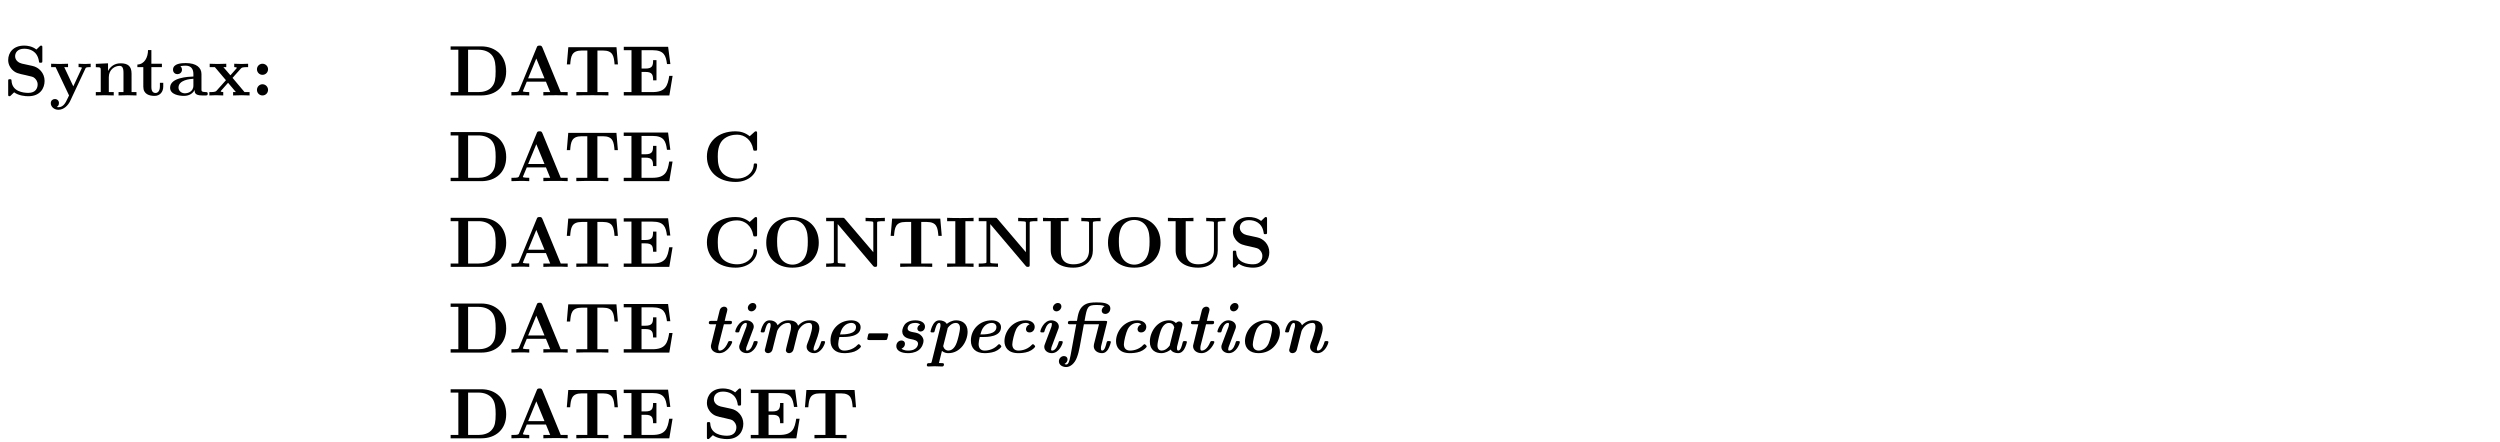 <?xml version="1.0" encoding="UTF-8"?>
<svg xmlns="http://www.w3.org/2000/svg" xmlns:xlink="http://www.w3.org/1999/xlink" width="348.696pt" height="61.634pt" viewBox="0 0 348.696 61.634" version="1.2">
<defs>
<g>
<symbol overflow="visible" id="glyph0-0">
<path style="stroke:none;" d=""/>
</symbol>
<symbol overflow="visible" id="glyph0-1">
<path style="stroke:none;" d="M 4 -4.125 L 2.562 -4.438 C 2.156 -4.531 1.609 -4.859 1.609 -5.469 C 1.609 -5.906 1.891 -6.516 2.875 -6.516 C 3.672 -6.516 4.688 -6.188 4.922 -4.828 C 4.953 -4.578 4.953 -4.562 5.156 -4.562 C 5.406 -4.562 5.406 -4.609 5.406 -4.844 L 5.406 -6.672 C 5.406 -6.859 5.406 -6.953 5.219 -6.953 C 5.141 -6.953 5.141 -6.938 5.031 -6.844 L 4.578 -6.406 C 4 -6.859 3.344 -6.953 2.875 -6.953 C 1.359 -6.953 0.641 -5.984 0.641 -4.938 C 0.641 -4.297 0.969 -3.844 1.172 -3.625 C 1.672 -3.125 2 -3.062 3.094 -2.828 C 3.969 -2.625 4.141 -2.609 4.359 -2.391 C 4.5 -2.25 4.75 -1.984 4.75 -1.531 C 4.75 -1.047 4.5 -0.359 3.453 -0.359 C 2.703 -0.359 1.188 -0.562 1.109 -2.047 C 1.094 -2.219 1.094 -2.266 0.875 -2.266 C 0.641 -2.266 0.641 -2.219 0.641 -1.984 L 0.641 -0.172 C 0.641 0.016 0.641 0.109 0.812 0.109 C 0.906 0.109 0.922 0.094 1 0.016 L 1.469 -0.438 C 2.125 0.047 3.047 0.109 3.453 0.109 C 5.109 0.109 5.719 -1.016 5.719 -2.031 C 5.719 -3.125 4.922 -3.938 4 -4.125 Z M 4 -4.125 "/>
</symbol>
<symbol overflow="visible" id="glyph0-2">
<path style="stroke:none;" d="M 5.047 -3.75 C 5.109 -3.891 5.141 -3.953 5.781 -3.953 L 5.781 -4.422 C 5.547 -4.406 5.25 -4.391 5 -4.391 C 4.75 -4.391 4.297 -4.422 4.094 -4.422 L 4.094 -3.953 C 4.109 -3.953 4.562 -3.953 4.562 -3.844 C 4.562 -3.828 4.516 -3.734 4.5 -3.719 L 3.359 -1.266 L 2.094 -3.953 L 2.625 -3.953 L 2.625 -4.422 C 2.297 -4.406 1.406 -4.391 1.391 -4.391 C 1.109 -4.391 0.672 -4.422 0.266 -4.422 L 0.266 -3.953 L 0.891 -3.953 L 2.766 0 L 2.531 0.484 C 2.312 0.953 2 1.641 1.281 1.641 C 1.141 1.641 1.125 1.625 1.047 1.594 C 1.141 1.562 1.359 1.422 1.359 1.062 C 1.359 0.734 1.125 0.5 0.781 0.5 C 0.516 0.5 0.219 0.688 0.219 1.078 C 0.219 1.578 0.688 2 1.281 2 C 2.047 2 2.625 1.375 2.906 0.812 Z M 5.047 -3.75 "/>
</symbol>
<symbol overflow="visible" id="glyph0-3">
<path style="stroke:none;" d="M 1.141 -3.547 L 1.141 -0.469 L 0.453 -0.469 L 0.453 0 C 0.734 -0.016 1.328 -0.031 1.703 -0.031 C 2.094 -0.031 2.688 -0.016 2.953 0 L 2.953 -0.469 L 2.266 -0.469 L 2.266 -2.547 C 2.266 -3.641 3.125 -4.125 3.766 -4.125 C 4.094 -4.125 4.312 -3.922 4.312 -3.156 L 4.312 -0.469 L 3.625 -0.469 L 3.625 0 C 3.891 -0.016 4.5 -0.031 4.875 -0.031 C 5.266 -0.031 5.859 -0.016 6.125 0 L 6.125 -0.469 L 5.438 -0.469 L 5.438 -3.047 C 5.438 -4.094 4.906 -4.484 3.906 -4.484 C 2.953 -4.484 2.422 -3.922 2.156 -3.406 L 2.156 -4.484 L 0.453 -4.406 L 0.453 -3.938 C 1.062 -3.938 1.141 -3.938 1.141 -3.547 Z M 1.141 -3.547 "/>
</symbol>
<symbol overflow="visible" id="glyph0-4">
<path style="stroke:none;" d="M 1.031 -3.953 L 1.031 -1.219 C 1.031 -0.156 1.891 0.062 2.609 0.062 C 3.359 0.062 3.812 -0.516 3.812 -1.234 L 3.812 -1.766 L 3.344 -1.766 L 3.344 -1.25 C 3.344 -0.578 3.016 -0.344 2.734 -0.344 C 2.156 -0.344 2.156 -0.984 2.156 -1.203 L 2.156 -3.953 L 3.625 -3.953 L 3.625 -4.422 L 2.156 -4.422 L 2.156 -6.328 L 1.688 -6.328 C 1.688 -5.328 1.203 -4.344 0.203 -4.312 L 0.203 -3.953 Z M 1.031 -3.953 "/>
</symbol>
<symbol overflow="visible" id="glyph0-5">
<path style="stroke:none;" d="M 3.734 -0.766 C 3.734 -0.453 3.734 0 4.766 0 L 5.25 0 C 5.438 0 5.562 0 5.562 -0.234 C 5.562 -0.469 5.438 -0.469 5.297 -0.469 C 4.688 -0.484 4.688 -0.609 4.688 -0.844 L 4.688 -2.984 C 4.688 -3.875 3.984 -4.516 2.5 -4.516 C 1.938 -4.516 0.719 -4.469 0.719 -3.594 C 0.719 -3.156 1.062 -2.969 1.328 -2.969 C 1.641 -2.969 1.969 -3.188 1.969 -3.594 C 1.969 -3.891 1.781 -4.062 1.75 -4.094 C 2.031 -4.141 2.344 -4.156 2.469 -4.156 C 3.203 -4.156 3.562 -3.734 3.562 -2.984 L 3.562 -2.641 C 2.844 -2.609 0.312 -2.516 0.312 -1.078 C 0.312 -0.125 1.562 0.062 2.25 0.062 C 3.047 0.062 3.516 -0.344 3.734 -0.766 Z M 3.562 -2.328 L 3.562 -1.391 C 3.562 -0.422 2.641 -0.297 2.391 -0.297 C 1.891 -0.297 1.484 -0.641 1.484 -1.094 C 1.484 -2.156 3.062 -2.297 3.562 -2.328 Z M 3.562 -2.328 "/>
</symbol>
<symbol overflow="visible" id="glyph0-6">
<path style="stroke:none;" d="M 3.453 -2.453 L 4.609 -3.75 C 4.75 -3.891 4.812 -3.953 5.625 -3.953 L 5.625 -4.422 C 5.281 -4.406 4.766 -4.391 4.719 -4.391 C 4.469 -4.391 3.969 -4.422 3.688 -4.422 L 3.688 -3.953 C 3.828 -3.953 3.953 -3.938 4.062 -3.875 C 4.031 -3.812 4.031 -3.781 3.984 -3.75 L 3.156 -2.812 L 2.172 -3.953 L 2.578 -3.953 L 2.578 -4.422 C 2.312 -4.422 1.688 -4.391 1.359 -4.391 C 1.047 -4.391 0.594 -4.422 0.266 -4.422 L 0.266 -3.953 L 0.984 -3.953 L 2.531 -2.125 L 1.219 -0.656 C 1.062 -0.469 0.703 -0.469 0.219 -0.469 L 0.219 0 C 0.562 -0.016 1.094 -0.031 1.141 -0.031 C 1.391 -0.031 1.969 -0.016 2.156 0 L 2.156 -0.469 C 1.984 -0.469 1.797 -0.516 1.797 -0.578 C 1.797 -0.594 1.797 -0.594 1.859 -0.672 L 2.828 -1.766 L 3.922 -0.469 L 3.531 -0.469 L 3.531 0 C 3.797 -0.016 4.406 -0.031 4.734 -0.031 C 5.047 -0.031 5.5 -0.016 5.828 0 L 5.828 -0.469 L 5.125 -0.469 Z M 3.453 -2.453 "/>
</symbol>
<symbol overflow="visible" id="glyph0-7">
<path style="stroke:none;" d="M 2.359 -3.656 C 2.359 -4.078 2.016 -4.422 1.578 -4.422 C 1.156 -4.422 0.812 -4.078 0.812 -3.656 C 0.812 -3.219 1.156 -2.875 1.578 -2.875 C 2.016 -2.875 2.359 -3.219 2.359 -3.656 Z M 2.359 -0.781 C 2.359 -1.203 2.016 -1.562 1.578 -1.562 C 1.156 -1.562 0.812 -1.203 0.812 -0.781 C 0.812 -0.344 1.156 0 1.578 0 C 2.016 0 2.359 -0.344 2.359 -0.781 Z M 2.359 -0.781 "/>
</symbol>
<symbol overflow="visible" id="glyph0-8">
<path style="stroke:none;" d="M 1.469 -6.375 L 1.469 -0.469 L 0.391 -0.469 L 0.391 0 L 4.688 0 C 6.656 0 8.141 -1.219 8.141 -3.359 C 8.141 -5.547 6.656 -6.844 4.672 -6.844 L 0.391 -6.844 L 0.391 -6.375 Z M 2.828 -0.469 L 2.828 -6.375 L 4.281 -6.375 C 4.938 -6.375 5.766 -6.188 6.25 -5.484 C 6.594 -4.969 6.672 -4.297 6.672 -3.375 C 6.672 -2.281 6.562 -1.75 6.234 -1.312 C 5.766 -0.625 4.891 -0.469 4.281 -0.469 Z M 2.828 -0.469 "/>
</symbol>
<symbol overflow="visible" id="glyph0-9">
<path style="stroke:none;" d="M 4.719 -6.703 C 4.609 -6.953 4.5 -6.953 4.328 -6.953 C 4.047 -6.953 4 -6.875 3.938 -6.703 L 1.469 -0.703 C 1.406 -0.547 1.375 -0.469 0.625 -0.469 L 0.406 -0.469 L 0.406 0 C 0.781 -0.016 1.266 -0.031 1.578 -0.031 C 1.969 -0.031 2.516 -0.031 2.891 0 L 2.891 -0.469 C 2.875 -0.469 2 -0.469 2 -0.594 C 2 -0.609 2.031 -0.703 2.047 -0.719 L 2.547 -1.922 L 5.219 -1.922 L 5.812 -0.469 L 4.859 -0.469 L 4.859 0 C 5.25 -0.031 6.188 -0.031 6.625 -0.031 C 7.016 -0.031 7.891 -0.031 8.25 0 L 8.25 -0.469 L 7.281 -0.469 Z M 3.875 -5.156 L 5.016 -2.391 L 2.734 -2.391 Z M 3.875 -5.156 "/>
</symbol>
<symbol overflow="visible" id="glyph0-10">
<path style="stroke:none;" d="M 7.344 -6.734 L 0.625 -6.734 L 0.422 -4.328 L 0.891 -4.328 C 0.984 -5.453 1.078 -6.266 2.516 -6.266 L 3.281 -6.266 L 3.281 -0.469 L 1.75 -0.469 L 1.75 0 C 2.297 -0.031 3.406 -0.031 3.984 -0.031 C 4.578 -0.031 5.688 -0.031 6.219 0 L 6.219 -0.469 L 4.688 -0.469 L 4.688 -6.266 L 5.453 -6.266 C 6.875 -6.266 6.984 -5.469 7.078 -4.328 L 7.547 -4.328 Z M 7.344 -6.734 "/>
</symbol>
<symbol overflow="visible" id="glyph0-11">
<path style="stroke:none;" d="M 7.203 -2.734 L 6.734 -2.734 C 6.516 -1.359 6.234 -0.469 4.391 -0.469 L 2.875 -0.469 L 2.875 -3.281 L 3.422 -3.281 C 4.391 -3.281 4.484 -2.844 4.484 -2.109 L 4.953 -2.109 L 4.953 -4.922 L 4.484 -4.922 C 4.484 -4.172 4.391 -3.75 3.422 -3.75 L 2.875 -3.75 L 2.875 -6.312 L 4.391 -6.312 C 6 -6.312 6.266 -5.578 6.422 -4.375 L 6.891 -4.375 L 6.578 -6.781 L 0.391 -6.781 L 0.391 -6.312 L 1.469 -6.312 L 1.469 -0.469 L 0.391 -0.469 L 0.391 0 L 6.75 0 Z M 7.203 -2.734 "/>
</symbol>
<symbol overflow="visible" id="glyph0-12">
<path style="stroke:none;" d="M 7.641 -6.672 C 7.641 -6.859 7.641 -6.953 7.453 -6.953 C 7.359 -6.953 7.344 -6.922 7.266 -6.859 L 6.609 -6.266 C 5.984 -6.766 5.328 -6.953 4.641 -6.953 C 2.156 -6.953 0.641 -5.469 0.641 -3.422 C 0.641 -1.375 2.156 0.109 4.641 0.109 C 6.516 0.109 7.641 -1.109 7.641 -2.266 C 7.641 -2.469 7.562 -2.469 7.391 -2.469 C 7.266 -2.469 7.172 -2.469 7.172 -2.297 C 7.094 -0.969 5.891 -0.359 4.891 -0.359 C 4.109 -0.359 3.266 -0.594 2.75 -1.203 C 2.281 -1.781 2.156 -2.516 2.156 -3.422 C 2.156 -3.984 2.188 -5.047 2.828 -5.719 C 3.469 -6.375 4.344 -6.484 4.859 -6.484 C 5.938 -6.484 6.875 -5.719 7.094 -4.453 C 7.125 -4.266 7.141 -4.25 7.359 -4.25 C 7.625 -4.25 7.641 -4.266 7.641 -4.531 Z M 7.641 -6.672 "/>
</symbol>
<symbol overflow="visible" id="glyph0-13">
<path style="stroke:none;" d="M 7.969 -3.375 C 7.969 -5.531 6.516 -6.953 4.312 -6.953 C 2.031 -6.953 0.641 -5.469 0.641 -3.375 C 0.641 -1.312 2.031 0.109 4.297 0.109 C 6.594 0.109 7.969 -1.328 7.969 -3.375 Z M 4.297 -0.312 C 3.703 -0.312 2.984 -0.594 2.578 -1.344 C 2.25 -1.969 2.156 -2.672 2.156 -3.531 C 2.156 -4.172 2.188 -5.016 2.625 -5.688 C 3.047 -6.297 3.703 -6.547 4.297 -6.547 C 4.938 -6.547 5.625 -6.266 6.016 -5.609 C 6.406 -4.969 6.438 -4.203 6.438 -3.531 C 6.438 -2.828 6.406 -1.938 5.984 -1.25 C 5.531 -0.531 4.828 -0.312 4.297 -0.312 Z M 4.297 -0.312 "/>
</symbol>
<symbol overflow="visible" id="glyph0-14">
<path style="stroke:none;" d="M 3 -6.703 C 2.891 -6.828 2.875 -6.844 2.672 -6.844 L 0.391 -6.844 L 0.391 -6.375 L 1.469 -6.375 L 1.469 -0.75 C 1.469 -0.531 1.453 -0.531 1.172 -0.5 C 0.938 -0.469 0.922 -0.469 0.641 -0.469 L 0.391 -0.469 L 0.391 0 C 0.766 -0.031 1.328 -0.031 1.719 -0.031 C 2.141 -0.031 2.656 -0.031 3.078 0 L 3.078 -0.469 L 2.828 -0.469 C 2.641 -0.469 2.469 -0.484 2.297 -0.5 C 2 -0.531 2 -0.531 2 -0.75 L 2 -5.969 L 6.953 -0.125 C 7.062 -0.016 7.062 0 7.234 0 C 7.5 0 7.5 -0.094 7.5 -0.312 L 7.5 -6.078 C 7.5 -6.297 7.5 -6.312 7.781 -6.344 C 8.031 -6.375 8.047 -6.375 8.328 -6.375 L 8.578 -6.375 L 8.578 -6.844 C 8.188 -6.812 7.625 -6.812 7.234 -6.812 C 6.812 -6.812 6.297 -6.812 5.891 -6.844 L 5.891 -6.375 L 6.141 -6.375 C 6.312 -6.375 6.484 -6.359 6.672 -6.344 C 6.953 -6.312 6.969 -6.297 6.969 -6.078 L 6.969 -2.047 Z M 3 -6.703 "/>
</symbol>
<symbol overflow="visible" id="glyph0-15">
<path style="stroke:none;" d="M 2.875 -6.375 L 4.016 -6.375 L 4.016 -6.844 C 3.609 -6.812 2.625 -6.812 2.172 -6.812 C 1.719 -6.812 0.734 -6.812 0.328 -6.844 L 0.328 -6.375 L 1.469 -6.375 L 1.469 -0.469 L 0.328 -0.469 L 0.328 0 C 0.734 -0.031 1.719 -0.031 2.172 -0.031 C 2.625 -0.031 3.609 -0.031 4.016 0 L 4.016 -0.469 L 2.875 -0.469 Z M 2.875 -6.375 "/>
</symbol>
<symbol overflow="visible" id="glyph0-16">
<path style="stroke:none;" d="M 7.344 -6.078 C 7.344 -6.297 7.359 -6.312 7.641 -6.344 C 7.875 -6.375 7.891 -6.375 8.172 -6.375 L 8.422 -6.375 L 8.422 -6.844 C 8.047 -6.812 7.484 -6.812 7.094 -6.812 C 6.672 -6.812 6.156 -6.812 5.734 -6.844 L 5.734 -6.375 L 5.984 -6.375 C 6.172 -6.375 6.344 -6.359 6.516 -6.344 C 6.812 -6.312 6.812 -6.297 6.812 -6.078 L 6.812 -2.328 C 6.812 -0.844 5.734 -0.359 4.641 -0.359 C 2.906 -0.359 2.875 -1.672 2.875 -2.219 L 2.875 -6.375 L 3.953 -6.375 L 3.953 -6.844 C 3.578 -6.812 2.609 -6.812 2.172 -6.812 C 1.75 -6.812 0.766 -6.812 0.391 -6.844 L 0.391 -6.375 L 1.469 -6.375 L 1.469 -2.297 C 1.469 -0.984 2.547 0.109 4.609 0.109 C 6.5 0.109 7.344 -1.062 7.344 -2.281 Z M 7.344 -6.078 "/>
</symbol>
<symbol overflow="visible" id="glyph1-0">
<path style="stroke:none;" d=""/>
</symbol>
<symbol overflow="visible" id="glyph1-1">
<path style="stroke:none;" d="M 3.016 -3.953 L 3.812 -3.953 C 3.984 -3.953 4.141 -3.953 4.141 -4.25 C 4.141 -4.422 3.984 -4.422 3.844 -4.422 L 3.125 -4.422 C 3.234 -4.859 3.266 -4.984 3.312 -5.219 C 3.391 -5.469 3.5 -5.906 3.5 -5.984 C 3.5 -6.219 3.328 -6.406 3.047 -6.406 C 2.922 -6.406 2.547 -6.344 2.422 -5.875 L 2.062 -4.422 L 1.25 -4.422 C 1.078 -4.422 0.906 -4.422 0.906 -4.141 C 0.906 -3.953 1.078 -3.953 1.219 -3.953 L 1.938 -3.953 L 1.25 -1.172 C 1.203 -1.016 1.203 -0.953 1.203 -0.891 C 1.203 -0.266 1.781 0.078 2.375 0.078 C 3.516 0.078 4.172 -1.312 4.172 -1.469 C 4.172 -1.609 4.047 -1.609 3.891 -1.609 C 3.672 -1.609 3.672 -1.609 3.594 -1.453 C 3.172 -0.453 2.688 -0.281 2.422 -0.281 C 2.328 -0.281 2.219 -0.297 2.219 -0.594 C 2.219 -0.781 2.234 -0.859 2.266 -1.016 Z M 3.016 -3.953 "/>
</symbol>
<symbol overflow="visible" id="glyph1-2">
<path style="stroke:none;" d="M 3.703 -6.438 C 3.703 -6.703 3.516 -6.922 3.219 -6.922 C 2.844 -6.922 2.516 -6.578 2.516 -6.234 C 2.516 -5.969 2.719 -5.75 3 -5.75 C 3.375 -5.75 3.703 -6.094 3.703 -6.438 Z M 1.406 -1.203 C 1.344 -1.031 1.312 -0.953 1.312 -0.812 C 1.312 -0.25 1.828 0.078 2.359 0.078 C 3.406 0.078 3.891 -1.266 3.891 -1.469 C 3.891 -1.609 3.766 -1.609 3.609 -1.609 C 3.422 -1.609 3.375 -1.609 3.328 -1.484 C 3.25 -1.219 2.984 -0.281 2.406 -0.281 C 2.359 -0.281 2.266 -0.281 2.266 -0.453 C 2.266 -0.594 2.344 -0.844 2.359 -0.859 L 3.25 -3.234 C 3.312 -3.391 3.344 -3.469 3.344 -3.625 C 3.344 -4.172 2.828 -4.5 2.297 -4.5 C 1.25 -4.5 0.766 -3.156 0.766 -2.953 C 0.766 -2.812 0.891 -2.812 1.047 -2.812 C 1.234 -2.812 1.281 -2.812 1.328 -2.938 C 1.406 -3.203 1.672 -4.141 2.25 -4.141 C 2.297 -4.141 2.375 -4.141 2.375 -3.969 C 2.375 -3.844 2.312 -3.594 2.297 -3.562 Z M 1.406 -1.203 "/>
</symbol>
<symbol overflow="visible" id="glyph1-3">
<path style="stroke:none;" d="M 3.047 -2.938 C 3.109 -3.219 3.672 -4.141 4.578 -4.141 C 5 -4.141 5 -3.766 5 -3.578 C 5 -3.328 4.969 -3.156 4.859 -2.734 L 4.438 -1.062 C 4.375 -0.812 4.281 -0.422 4.281 -0.344 C 4.281 -0.047 4.516 0.078 4.719 0.078 C 4.844 0.078 5.234 0.031 5.359 -0.484 L 5.969 -2.938 C 6.047 -3.219 6.609 -4.141 7.5 -4.141 C 7.938 -4.141 7.938 -3.766 7.938 -3.578 C 7.938 -2.984 7.484 -1.75 7.297 -1.312 C 7.203 -1.062 7.172 -0.953 7.172 -0.812 C 7.172 -0.25 7.688 0.078 8.219 0.078 C 9.266 0.078 9.75 -1.266 9.75 -1.469 C 9.75 -1.609 9.625 -1.609 9.469 -1.609 C 9.281 -1.609 9.234 -1.609 9.188 -1.484 C 9.109 -1.219 8.844 -0.281 8.281 -0.281 C 8.219 -0.281 8.141 -0.281 8.141 -0.453 C 8.141 -0.672 8.234 -0.922 8.359 -1.266 C 8.5 -1.641 8.953 -2.812 8.953 -3.375 C 8.953 -4.203 8.359 -4.5 7.578 -4.5 C 6.781 -4.5 6.312 -4.094 5.984 -3.75 C 5.766 -4.5 4.859 -4.5 4.641 -4.5 C 4.438 -4.5 3.781 -4.5 3.125 -3.812 C 2.922 -4.391 2.328 -4.5 2 -4.5 C 1.531 -4.5 1.281 -4.172 1.156 -3.969 C 0.891 -3.547 0.766 -2.984 0.766 -2.953 C 0.766 -2.812 0.891 -2.812 1.047 -2.812 C 1.281 -2.812 1.297 -2.828 1.359 -3.078 C 1.453 -3.406 1.625 -4.141 1.969 -4.141 C 2.078 -4.141 2.156 -4.062 2.156 -3.844 C 2.156 -3.656 2.141 -3.562 2.094 -3.406 L 1.391 -0.562 C 1.344 -0.422 1.344 -0.406 1.344 -0.344 C 1.344 -0.047 1.578 0.078 1.797 0.078 C 1.859 0.078 2.297 0.062 2.422 -0.453 Z M 3.047 -2.938 "/>
</symbol>
<symbol overflow="visible" id="glyph1-4">
<path style="stroke:none;" d="M 2.734 -2.172 C 3.328 -2.172 5.297 -2.172 5.297 -3.547 C 5.297 -4.141 4.75 -4.5 4 -4.5 C 2.281 -4.5 1.094 -3.203 1.094 -1.672 C 1.094 -0.594 1.766 0.078 3.016 0.078 C 3.312 0.078 3.906 0.047 4.422 -0.141 C 4.953 -0.344 5.344 -0.734 5.344 -0.859 C 5.344 -0.938 5.141 -1.172 5.047 -1.172 C 5.016 -1.172 4.969 -1.172 4.906 -1.109 C 4.172 -0.281 3.156 -0.281 3.016 -0.281 C 2.469 -0.281 2.172 -0.609 2.172 -1.203 C 2.172 -1.453 2.25 -1.828 2.328 -2.172 Z M 2.422 -2.531 C 2.562 -3.031 2.656 -3.328 2.953 -3.656 C 3.234 -3.984 3.672 -4.141 4 -4.141 C 4.422 -4.141 4.656 -3.875 4.656 -3.562 C 4.656 -2.531 3.031 -2.531 2.422 -2.531 Z M 2.422 -2.531 "/>
</symbol>
<symbol overflow="visible" id="glyph1-5">
<path style="stroke:none;" d="M 3.375 -1.75 C 3.672 -1.75 3.672 -1.781 3.734 -2.016 C 3.781 -2.172 3.859 -2.469 3.859 -2.5 C 3.859 -2.688 3.672 -2.688 3.531 -2.688 L 1.375 -2.688 C 1.094 -2.688 1.094 -2.656 1.031 -2.438 C 1.016 -2.359 0.922 -1.969 0.922 -1.938 C 0.922 -1.75 1.094 -1.75 1.25 -1.75 Z M 3.375 -1.75 "/>
</symbol>
<symbol overflow="visible" id="glyph1-6">
<path style="stroke:none;" d="M 4.172 -3.906 C 3.781 -3.734 3.781 -3.375 3.781 -3.344 C 3.781 -3.094 3.984 -2.938 4.234 -2.938 C 4.469 -2.938 4.844 -3.141 4.844 -3.625 C 4.844 -4.172 4.281 -4.5 3.5 -4.5 C 2.719 -4.5 2.375 -4.234 2.188 -4.094 C 1.859 -3.812 1.672 -3.281 1.672 -2.969 C 1.672 -2.125 2.516 -1.953 2.828 -1.891 C 3.344 -1.797 3.875 -1.688 3.875 -1.234 C 3.875 -1.219 3.875 -0.281 2.5 -0.281 C 2.359 -0.281 1.891 -0.281 1.562 -0.547 C 1.641 -0.578 2.047 -0.766 2.047 -1.219 C 2.047 -1.609 1.734 -1.688 1.562 -1.688 C 1.203 -1.688 0.844 -1.391 0.844 -0.906 C 0.844 -0.281 1.5 0.078 2.469 0.078 C 2.734 0.078 3.375 0.062 3.922 -0.312 C 4.438 -0.672 4.641 -1.312 4.641 -1.641 C 4.641 -1.859 4.562 -2.188 4.203 -2.484 C 3.906 -2.719 3.656 -2.766 3.125 -2.859 C 2.828 -2.922 2.422 -3 2.422 -3.375 C 2.422 -3.375 2.422 -4.141 3.484 -4.141 C 3.578 -4.141 3.938 -4.141 4.172 -3.906 Z M 4.172 -3.906 "/>
</symbol>
<symbol overflow="visible" id="glyph1-7">
<path style="stroke:none;" d="M 0.922 1.312 C 0.875 1.453 0.875 1.469 0.562 1.469 C 0.422 1.469 0.25 1.469 0.25 1.75 C 0.25 1.875 0.344 1.938 0.438 1.938 C 0.719 1.938 1.031 1.906 1.328 1.906 C 1.672 1.906 2.031 1.938 2.375 1.938 C 2.438 1.938 2.641 1.938 2.641 1.641 C 2.641 1.469 2.469 1.469 2.375 1.469 C 2.234 1.469 2.078 1.469 1.938 1.453 L 2.359 -0.234 C 2.688 0.047 3.047 0.078 3.266 0.078 C 4.938 0.078 5.938 -1.578 5.938 -2.906 C 5.938 -4.094 5.109 -4.5 4.344 -4.5 C 3.734 -4.5 3.266 -4.188 3.031 -4 C 2.844 -4.344 2.391 -4.5 2 -4.5 C 1.531 -4.5 1.281 -4.172 1.156 -3.969 C 0.891 -3.547 0.766 -2.984 0.766 -2.953 C 0.766 -2.812 0.891 -2.812 1.047 -2.812 C 1.281 -2.812 1.297 -2.828 1.359 -3.078 C 1.453 -3.406 1.625 -4.141 1.969 -4.141 C 2.078 -4.141 2.156 -4.062 2.156 -3.844 C 2.156 -3.656 2.141 -3.562 2.094 -3.406 Z M 3.125 -3.25 C 3.141 -3.312 3.141 -3.344 3.156 -3.422 C 3.578 -4 4 -4.141 4.312 -4.141 C 4.531 -4.141 4.875 -4 4.875 -3.438 C 4.875 -2.906 4.531 -1.672 4.422 -1.391 C 4.078 -0.422 3.531 -0.281 3.266 -0.281 C 2.922 -0.281 2.641 -0.5 2.531 -0.891 Z M 3.125 -3.25 "/>
</symbol>
<symbol overflow="visible" id="glyph1-8">
<path style="stroke:none;" d="M 4.578 -3.938 C 4.078 -3.766 4.062 -3.297 4.062 -3.266 C 4.062 -3.125 4.141 -2.812 4.562 -2.812 C 4.984 -2.812 5.281 -3.156 5.281 -3.594 C 5.281 -4.078 4.844 -4.5 4.016 -4.5 C 2.125 -4.5 1.062 -2.891 1.062 -1.594 C 1.062 -0.781 1.531 0.078 3 0.078 C 3.266 0.078 3.875 0.062 4.422 -0.141 C 4.953 -0.344 5.344 -0.734 5.344 -0.859 C 5.344 -0.938 5.141 -1.172 5.047 -1.172 C 5.016 -1.172 4.969 -1.172 4.906 -1.109 C 4.172 -0.281 3.156 -0.281 3.016 -0.281 C 2.469 -0.281 2.156 -0.594 2.156 -1.156 C 2.156 -1.547 2.438 -2.766 2.703 -3.281 C 3.094 -4 3.703 -4.141 4 -4.141 C 4.109 -4.141 4.391 -4.141 4.578 -3.938 Z M 4.578 -3.938 "/>
</symbol>
<symbol overflow="visible" id="glyph1-9">
<path style="stroke:none;" d="M 3.297 -3.953 L 5.406 -3.953 L 4.703 -1.172 C 4.672 -1.016 4.672 -0.953 4.672 -0.891 C 4.672 -0.25 5.266 0.078 5.828 0.078 C 6.297 0.078 6.547 -0.266 6.672 -0.453 C 6.922 -0.875 7.062 -1.438 7.062 -1.469 C 7.062 -1.609 6.922 -1.609 6.781 -1.609 C 6.547 -1.609 6.531 -1.609 6.453 -1.359 C 6.375 -1.031 6.203 -0.281 5.859 -0.281 C 5.734 -0.281 5.672 -0.359 5.672 -0.594 C 5.672 -0.781 5.688 -0.891 5.734 -1.031 L 6.516 -4.156 C 6.531 -4.188 6.547 -4.25 6.547 -4.281 C 6.547 -4.422 6.406 -4.422 6.266 -4.422 L 3.391 -4.422 C 3.734 -6.375 3.781 -6.641 5.094 -6.641 C 5.281 -6.641 5.828 -6.641 6.188 -6.484 C 5.969 -6.359 5.781 -6.125 5.781 -5.844 C 5.781 -5.578 5.984 -5.391 6.281 -5.391 C 6.594 -5.391 6.984 -5.641 6.984 -6.156 C 6.984 -6.984 5.719 -7 5.078 -7 C 4.453 -7 3.766 -6.984 3.219 -6.547 C 2.609 -6.062 2.484 -5.359 2.328 -4.422 L 1.406 -4.422 C 1.234 -4.422 1.062 -4.422 1.062 -4.141 C 1.062 -3.953 1.219 -3.953 1.375 -3.953 L 2.234 -3.953 L 1.547 -0.203 C 1.453 0.344 1.438 0.406 1.312 0.953 C 1.25 1.172 1.141 1.656 0.844 1.656 C 0.828 1.656 0.703 1.656 0.594 1.578 C 0.875 1.453 1.016 1.172 1.016 0.938 C 1.016 0.672 0.812 0.484 0.516 0.484 C 0.156 0.484 -0.188 0.781 -0.188 1.219 C -0.188 1.719 0.297 2.016 0.828 2.016 C 1.391 2.016 2 1.531 2.312 0.703 C 2.5 0.219 2.625 -0.297 2.719 -0.812 Z M 3.297 -3.953 "/>
</symbol>
<symbol overflow="visible" id="glyph1-10">
<path style="stroke:none;" d="M 5.578 -3.703 C 5.609 -3.859 5.609 -3.875 5.609 -3.922 C 5.609 -4.141 5.438 -4.344 5.156 -4.344 C 5 -4.344 4.828 -4.25 4.688 -4.125 C 4.375 -4.453 3.984 -4.5 3.734 -4.5 C 2.047 -4.5 1.062 -2.844 1.062 -1.516 C 1.062 -0.328 1.891 0.078 2.656 0.078 C 3.266 0.078 3.734 -0.234 3.969 -0.422 C 4.156 -0.078 4.609 0.078 5 0.078 C 5.469 0.078 5.719 -0.266 5.844 -0.453 C 6.094 -0.875 6.234 -1.438 6.234 -1.469 C 6.234 -1.609 6.094 -1.609 5.953 -1.609 C 5.719 -1.609 5.703 -1.609 5.625 -1.359 C 5.547 -1.031 5.375 -0.281 5.031 -0.281 C 4.922 -0.281 4.844 -0.359 4.844 -0.594 C 4.844 -0.781 4.859 -0.859 4.906 -1.016 Z M 3.875 -1.172 C 3.859 -1.109 3.859 -1.078 3.844 -1 C 3.422 -0.422 3 -0.281 2.688 -0.281 C 2.469 -0.281 2.125 -0.422 2.125 -0.984 C 2.125 -1.531 2.469 -2.75 2.578 -3.031 C 2.922 -4 3.469 -4.141 3.734 -4.141 C 4.078 -4.141 4.359 -3.922 4.469 -3.531 Z M 3.875 -1.172 "/>
</symbol>
<symbol overflow="visible" id="glyph1-11">
<path style="stroke:none;" d="M 5.938 -2.828 C 5.938 -3.859 5.219 -4.5 4.031 -4.5 C 2.062 -4.5 1.062 -2.844 1.062 -1.594 C 1.062 -0.562 1.781 0.078 2.953 0.078 C 4.922 0.078 5.938 -1.578 5.938 -2.828 Z M 2.984 -0.281 C 2.625 -0.281 2.156 -0.453 2.156 -1.156 C 2.156 -1.547 2.406 -2.656 2.656 -3.188 C 2.953 -3.812 3.516 -4.141 4.016 -4.141 C 4.359 -4.141 4.844 -3.984 4.844 -3.266 C 4.844 -2.875 4.578 -1.766 4.344 -1.234 C 4.047 -0.609 3.484 -0.281 2.984 -0.281 Z M 2.984 -0.281 "/>
</symbol>
<symbol overflow="visible" id="glyph1-12">
<path style="stroke:none;" d="M 3.047 -2.938 C 3.109 -3.219 3.672 -4.141 4.578 -4.141 C 5 -4.141 5 -3.766 5 -3.578 C 5 -2.984 4.547 -1.75 4.359 -1.312 C 4.281 -1.062 4.25 -0.953 4.25 -0.812 C 4.25 -0.25 4.75 0.078 5.297 0.078 C 6.328 0.078 6.812 -1.266 6.812 -1.469 C 6.812 -1.609 6.688 -1.609 6.547 -1.609 C 6.344 -1.609 6.297 -1.609 6.266 -1.484 C 6.188 -1.219 5.906 -0.281 5.344 -0.281 C 5.297 -0.281 5.203 -0.281 5.203 -0.453 C 5.203 -0.672 5.297 -0.922 5.438 -1.266 C 5.578 -1.641 6.016 -2.812 6.016 -3.375 C 6.016 -4.203 5.438 -4.5 4.641 -4.5 C 4.438 -4.5 3.781 -4.5 3.125 -3.812 C 2.922 -4.391 2.328 -4.5 2 -4.5 C 1.531 -4.5 1.281 -4.172 1.156 -3.969 C 0.891 -3.547 0.766 -2.984 0.766 -2.953 C 0.766 -2.812 0.891 -2.812 1.047 -2.812 C 1.281 -2.812 1.297 -2.828 1.359 -3.078 C 1.453 -3.406 1.625 -4.141 1.969 -4.141 C 2.078 -4.141 2.156 -4.062 2.156 -3.844 C 2.156 -3.656 2.141 -3.562 2.094 -3.406 L 1.391 -0.562 C 1.344 -0.422 1.344 -0.406 1.344 -0.344 C 1.344 -0.047 1.578 0.078 1.797 0.078 C 1.859 0.078 2.297 0.062 2.422 -0.453 Z M 3.047 -2.938 "/>
</symbol>
</g>
<clipPath id="clip1">
  <path d="M 62 54 L 71 54 L 71 61.633 L 62 61.633 Z M 62 54 "/>
</clipPath>
<clipPath id="clip2">
  <path d="M 71 54 L 80 54 L 80 61.633 L 71 61.633 Z M 71 54 "/>
</clipPath>
<clipPath id="clip3">
  <path d="M 79 54 L 94 54 L 94 61.633 L 79 61.633 Z M 79 54 "/>
</clipPath>
<clipPath id="clip4">
  <path d="M 98 54 L 120 54 L 120 61.633 L 98 61.633 Z M 98 54 "/>
</clipPath>
</defs>
<g id="surface1">
<g style="fill:rgb(0%,0%,0%);fill-opacity:1;">
  <use xlink:href="#glyph0-1" x="0.5" y="13.313"/>
  <use xlink:href="#glyph0-2" x="6.865" y="13.313"/>
  <use xlink:href="#glyph0-3" x="12.911" y="13.313"/>
</g>
<g style="fill:rgb(0%,0%,0%);fill-opacity:1;">
  <use xlink:href="#glyph0-4" x="18.958" y="13.313"/>
  <use xlink:href="#glyph0-5" x="23.413" y="13.313"/>
  <use xlink:href="#glyph0-6" x="28.982" y="13.313"/>
  <use xlink:href="#glyph0-7" x="35.028" y="13.313"/>
</g>
<g style="fill:rgb(0%,0%,0%);fill-opacity:1;">
  <use xlink:href="#glyph0-8" x="62.459" y="13.313"/>
</g>
<g style="fill:rgb(0%,0%,0%);fill-opacity:1;">
  <use xlink:href="#glyph0-9" x="70.927" y="13.313"/>
</g>
<g style="fill:rgb(0%,0%,0%);fill-opacity:1;">
  <use xlink:href="#glyph0-10" x="78.642" y="13.313"/>
  <use xlink:href="#glyph0-11" x="86.612" y="13.313"/>
</g>
<g style="fill:rgb(0%,0%,0%);fill-opacity:1;">
  <use xlink:href="#glyph0-8" x="62.462" y="25.268"/>
</g>
<g style="fill:rgb(0%,0%,0%);fill-opacity:1;">
  <use xlink:href="#glyph0-9" x="70.929" y="25.268"/>
</g>
<g style="fill:rgb(0%,0%,0%);fill-opacity:1;">
  <use xlink:href="#glyph0-10" x="78.634" y="25.268"/>
  <use xlink:href="#glyph0-11" x="86.604" y="25.268"/>
</g>
<g style="fill:rgb(0%,0%,0%);fill-opacity:1;">
  <use xlink:href="#glyph0-12" x="97.958" y="25.268"/>
</g>
<g style="fill:rgb(0%,0%,0%);fill-opacity:1;">
  <use xlink:href="#glyph0-8" x="62.462" y="37.224"/>
</g>
<g style="fill:rgb(0%,0%,0%);fill-opacity:1;">
  <use xlink:href="#glyph0-9" x="70.929" y="37.224"/>
</g>
<g style="fill:rgb(0%,0%,0%);fill-opacity:1;">
  <use xlink:href="#glyph0-10" x="78.634" y="37.224"/>
  <use xlink:href="#glyph0-11" x="86.604" y="37.224"/>
</g>
<g style="fill:rgb(0%,0%,0%);fill-opacity:1;">
  <use xlink:href="#glyph0-12" x="97.958" y="37.224"/>
  <use xlink:href="#glyph0-13" x="106.233" y="37.224"/>
  <use xlink:href="#glyph0-14" x="114.839" y="37.224"/>
  <use xlink:href="#glyph0-10" x="123.806" y="37.224"/>
  <use xlink:href="#glyph0-15" x="131.776" y="37.224"/>
  <use xlink:href="#glyph0-14" x="136.12" y="37.224"/>
  <use xlink:href="#glyph0-16" x="145.087" y="37.224"/>
  <use xlink:href="#glyph0-13" x="153.901" y="37.224"/>
  <use xlink:href="#glyph0-16" x="162.507" y="37.224"/>
  <use xlink:href="#glyph0-1" x="171.321" y="37.224"/>
</g>
<g style="fill:rgb(0%,0%,0%);fill-opacity:1;">
  <use xlink:href="#glyph0-8" x="62.462" y="49.179"/>
</g>
<g style="fill:rgb(0%,0%,0%);fill-opacity:1;">
  <use xlink:href="#glyph0-9" x="70.929" y="49.179"/>
</g>
<g style="fill:rgb(0%,0%,0%);fill-opacity:1;">
  <use xlink:href="#glyph0-10" x="78.634" y="49.179"/>
  <use xlink:href="#glyph0-11" x="86.604" y="49.179"/>
</g>
<g style="fill:rgb(0%,0%,0%);fill-opacity:1;">
  <use xlink:href="#glyph1-1" x="97.954" y="49.179"/>
  <use xlink:href="#glyph1-2" x="101.79" y="49.179"/>
  <use xlink:href="#glyph1-3" x="105.332" y="49.179"/>
  <use xlink:href="#glyph1-4" x="114.741" y="49.179"/>
  <use xlink:href="#glyph1-5" x="120.043" y="49.179"/>
  <use xlink:href="#glyph1-6" x="124.172" y="49.179"/>
  <use xlink:href="#glyph1-7" x="129.022" y="49.179"/>
</g>
<g style="fill:rgb(0%,0%,0%);fill-opacity:1;">
  <use xlink:href="#glyph1-4" x="134.323" y="49.179"/>
</g>
<g style="fill:rgb(0%,0%,0%);fill-opacity:1;">
  <use xlink:href="#glyph1-8" x="139.038" y="49.179"/>
  <use xlink:href="#glyph1-2" x="144.34" y="49.179"/>
  <use xlink:href="#glyph1-9" x="147.883" y="49.179"/>
  <use xlink:href="#glyph1-8" x="154.601" y="49.179"/>
</g>
<g style="fill:rgb(0%,0%,0%);fill-opacity:1;">
  <use xlink:href="#glyph1-10" x="159.316" y="49.179"/>
  <use xlink:href="#glyph1-1" x="165.205" y="49.179"/>
  <use xlink:href="#glyph1-2" x="169.04" y="49.179"/>
  <use xlink:href="#glyph1-11" x="172.583" y="49.179"/>
  <use xlink:href="#glyph1-12" x="178.472" y="49.179"/>
</g>
<g clip-path="url(#clip1)" clip-rule="nonzero">
<g style="fill:rgb(0%,0%,0%);fill-opacity:1;">
  <use xlink:href="#glyph0-8" x="62.462" y="61.134"/>
</g>
</g>
<g clip-path="url(#clip2)" clip-rule="nonzero">
<g style="fill:rgb(0%,0%,0%);fill-opacity:1;">
  <use xlink:href="#glyph0-9" x="70.929" y="61.134"/>
</g>
</g>
<g clip-path="url(#clip3)" clip-rule="nonzero">
<g style="fill:rgb(0%,0%,0%);fill-opacity:1;">
  <use xlink:href="#glyph0-10" x="78.634" y="61.134"/>
  <use xlink:href="#glyph0-11" x="86.604" y="61.134"/>
</g>
</g>
<g clip-path="url(#clip4)" clip-rule="nonzero">
<g style="fill:rgb(0%,0%,0%);fill-opacity:1;">
  <use xlink:href="#glyph0-1" x="97.958" y="61.134"/>
  <use xlink:href="#glyph0-11" x="104.323" y="61.134"/>
  <use xlink:href="#glyph0-10" x="111.851" y="61.134"/>
</g>
</g>
</g>
</svg>
